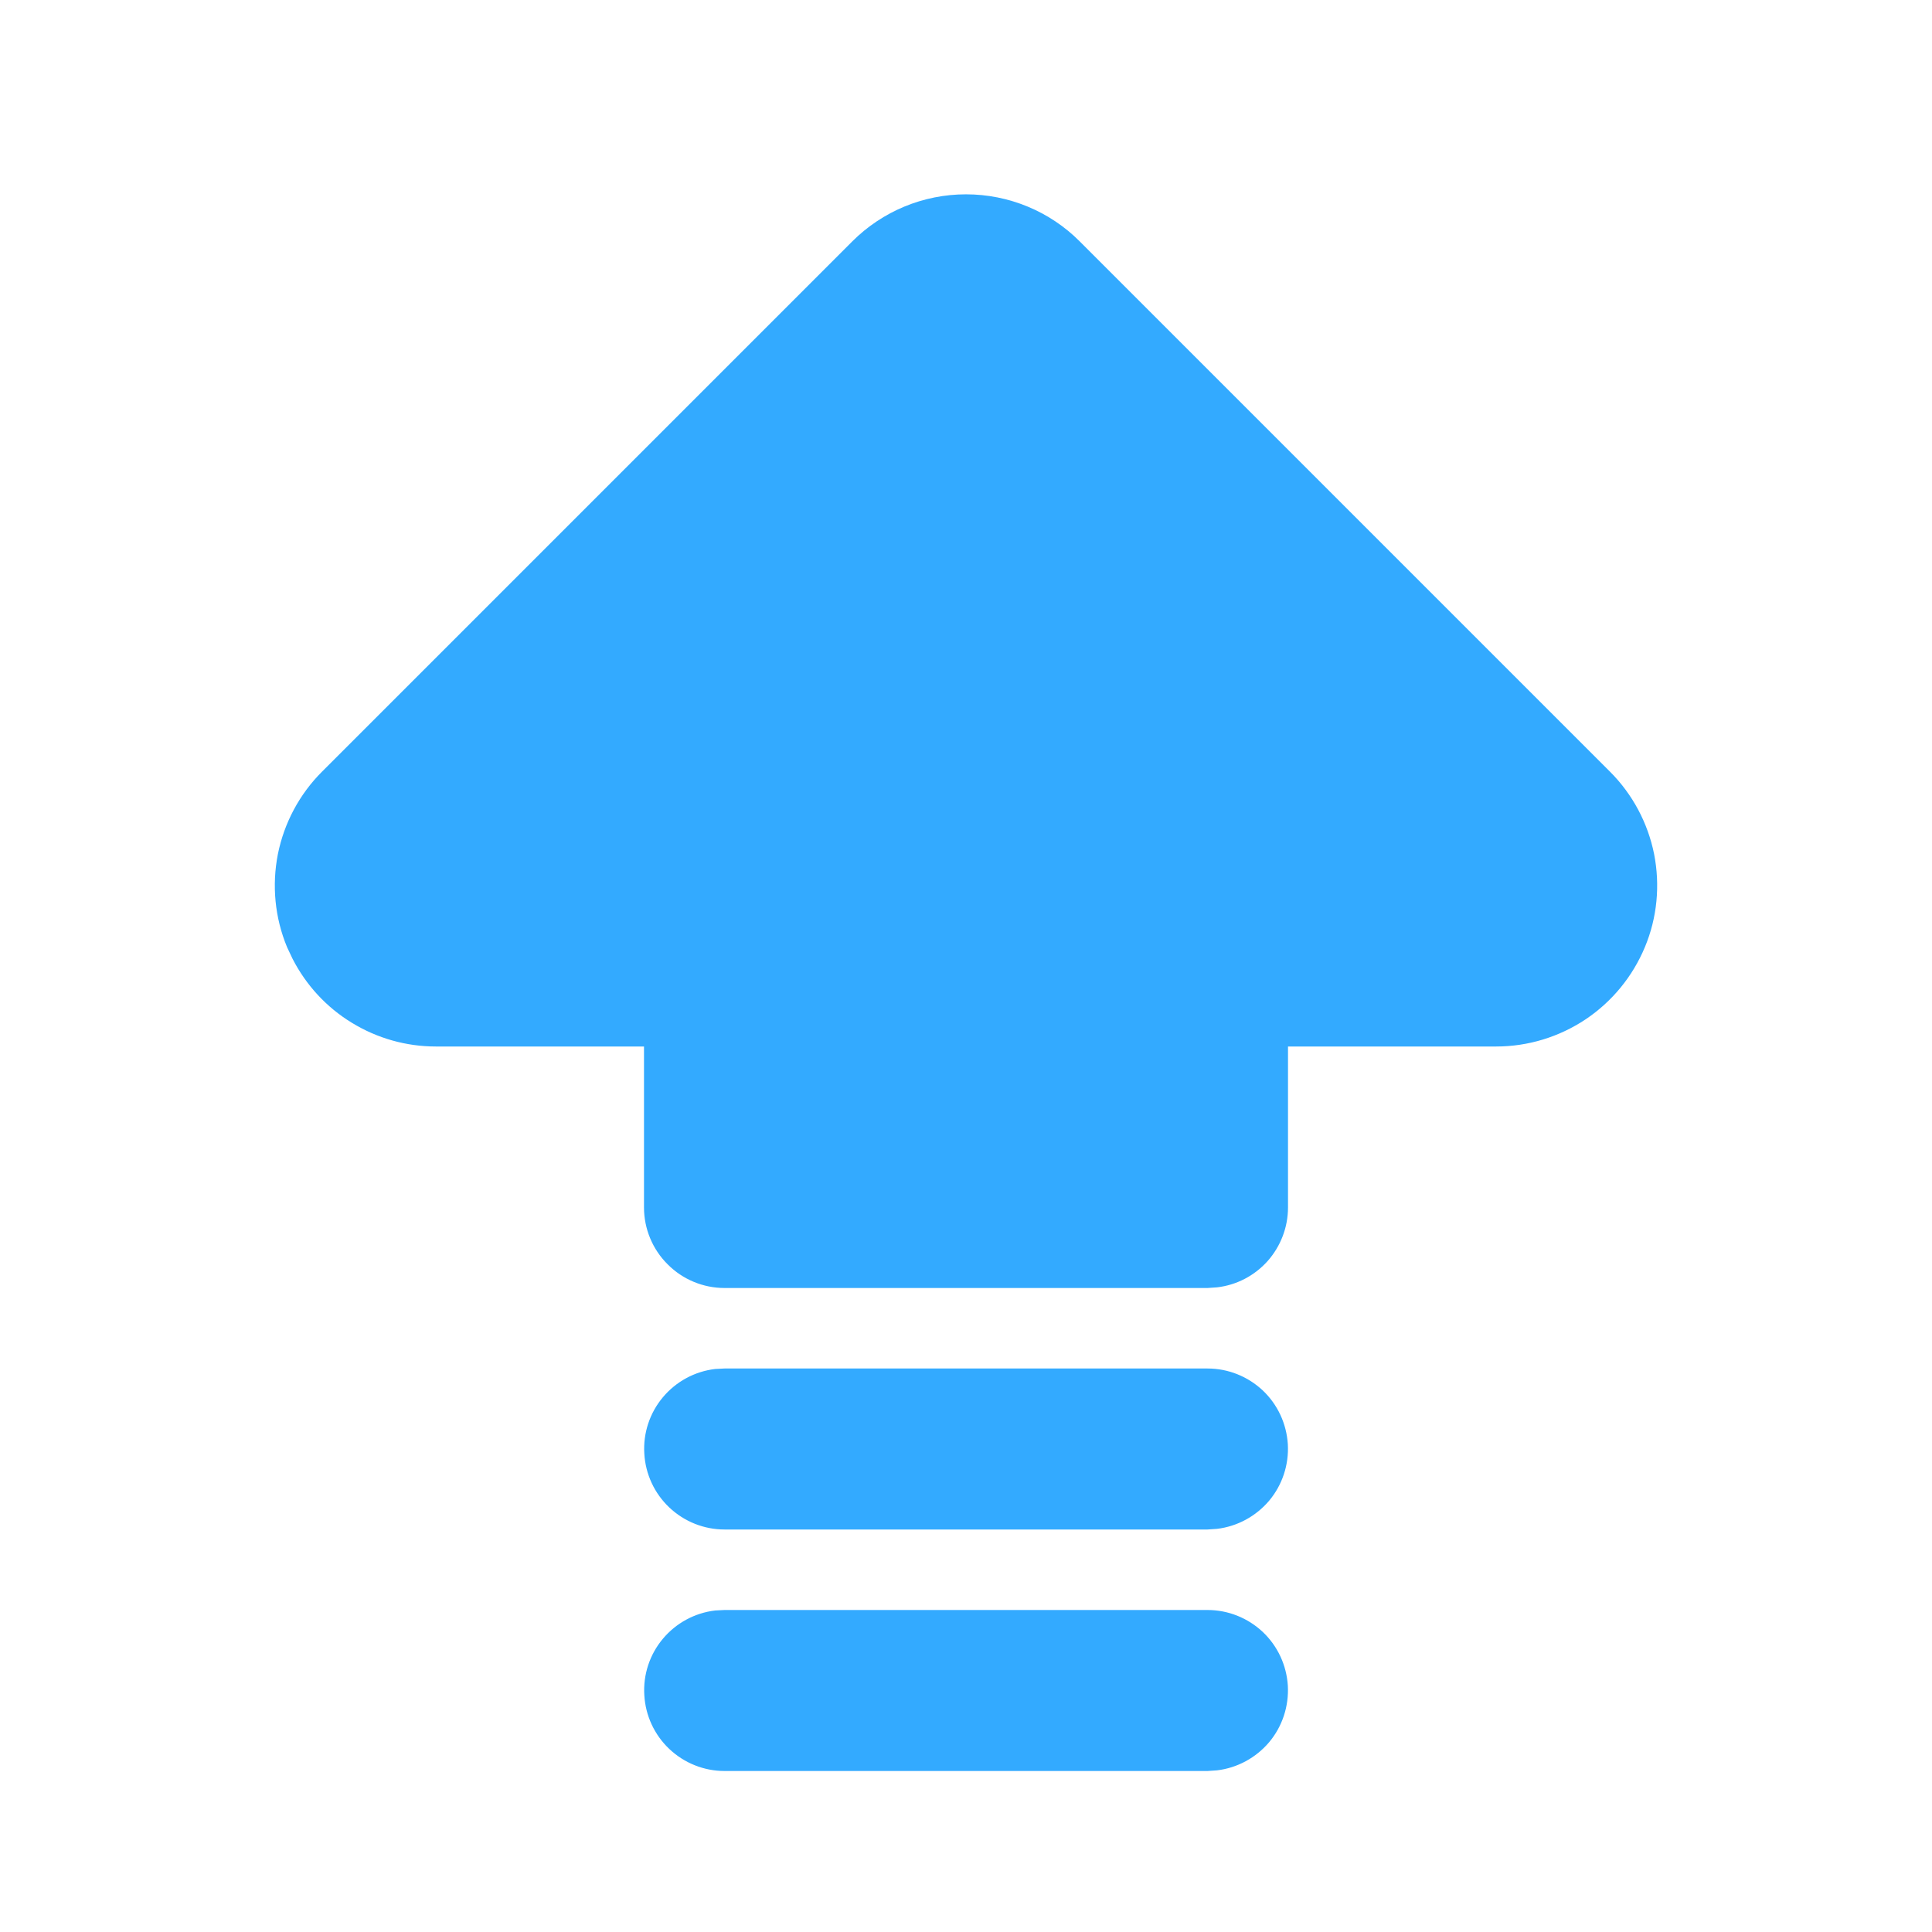 <svg width="12" height="12" viewBox="0 0 12 12" fill="none" xmlns="http://www.w3.org/2000/svg">
<path d="M5.293 1.5L2 4.793C1.86 4.933 1.765 5.111 1.726 5.305C1.688 5.499 1.707 5.7 1.783 5.883L1.817 5.955C1.901 6.119 2.028 6.257 2.186 6.353C2.343 6.449 2.523 6.5 2.707 6.5H4V7.5C4 7.632 4.053 7.76 4.147 7.853C4.24 7.947 4.368 8 4.5 8H7.5L7.559 7.996C7.68 7.982 7.792 7.924 7.874 7.832C7.955 7.74 8 7.622 8 7.5L8 6.5H9.293C9.491 6.5 9.684 6.441 9.849 6.331C10.013 6.221 10.141 6.065 10.217 5.882C10.293 5.7 10.312 5.499 10.274 5.305C10.235 5.111 10.14 4.933 10 4.793L6.707 1.5C6.52 1.312 6.265 1.207 6 1.207C5.735 1.207 5.481 1.312 5.293 1.5ZM7.5 10C7.628 10 7.75 10.049 7.843 10.136C7.936 10.224 7.991 10.343 7.999 10.47C8.006 10.598 7.965 10.723 7.883 10.821C7.801 10.918 7.685 10.981 7.559 10.996L7.5 11H4.5C4.373 11 4.25 10.951 4.157 10.863C4.065 10.776 4.009 10.656 4.002 10.529C3.994 10.402 4.035 10.277 4.117 10.179C4.199 10.081 4.315 10.018 4.442 10.003L4.5 10H7.5ZM7.5 8.5C7.628 8.5 7.75 8.549 7.843 8.636C7.936 8.724 7.991 8.843 7.999 8.971C8.006 9.098 7.965 9.223 7.883 9.321C7.801 9.418 7.685 9.481 7.559 9.496L7.5 9.5H4.5C4.373 9.5 4.25 9.451 4.157 9.363C4.065 9.276 4.009 9.156 4.002 9.029C3.994 8.902 4.035 8.777 4.117 8.679C4.199 8.581 4.315 8.518 4.442 8.503L4.5 8.5H7.5Z" fill="#0095FF" fill-opacity="0.8"/>
</svg>

